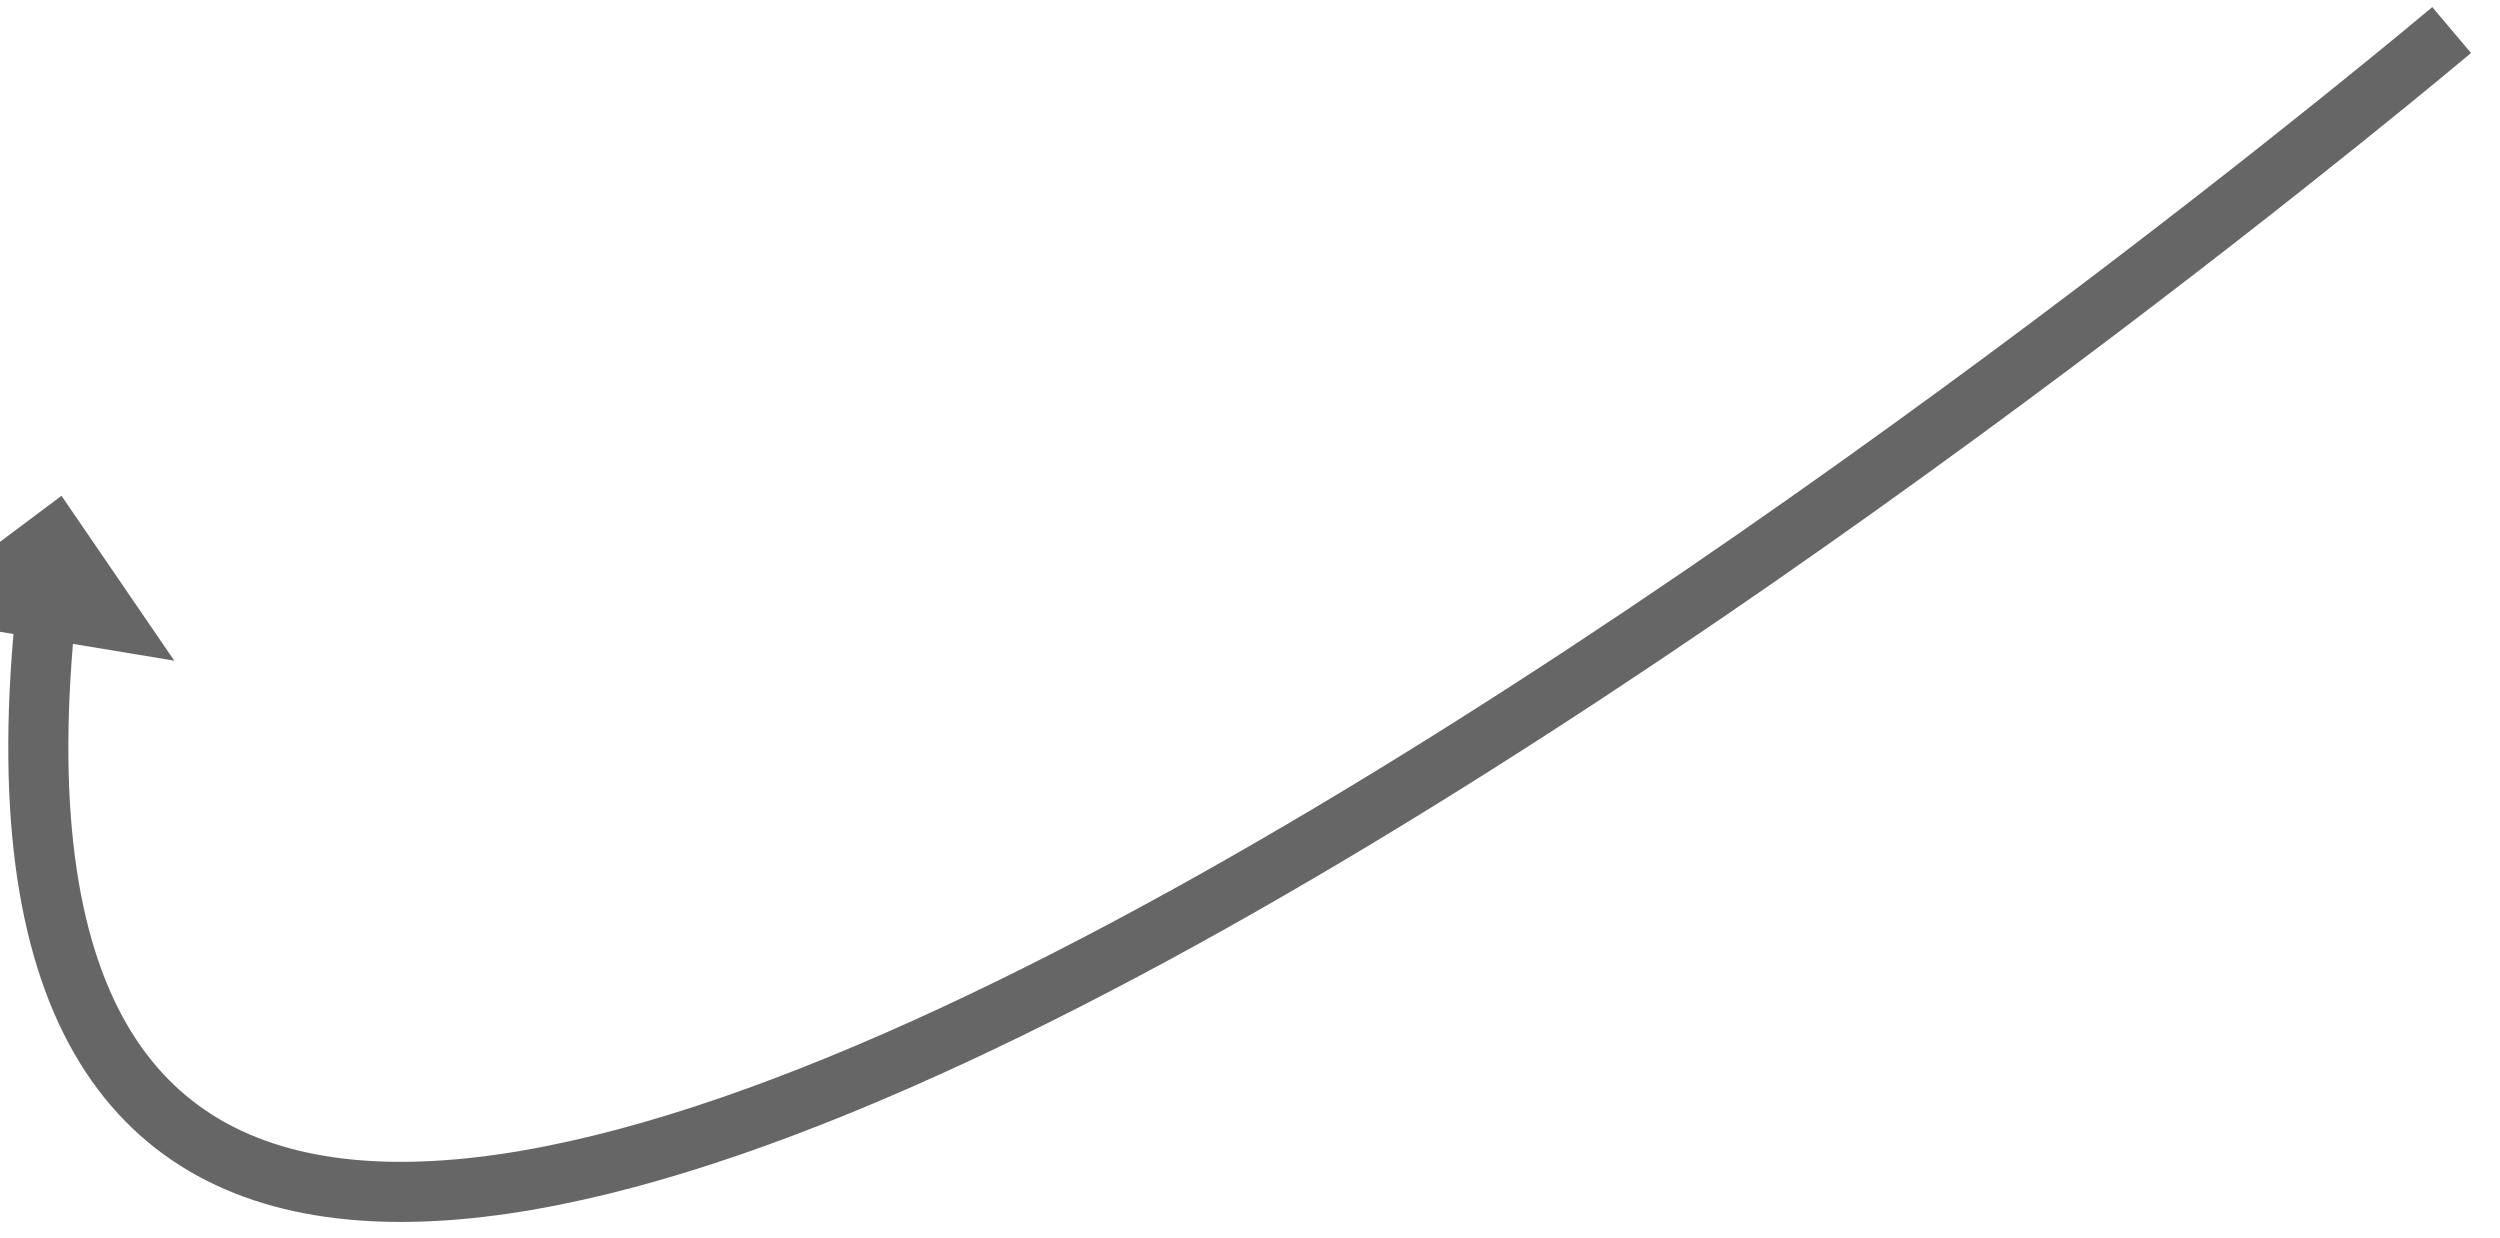 ﻿<?xml version="1.0" encoding="utf-8"?>
<svg version="1.1" xmlns:xlink="http://www.w3.org/1999/xlink" width="208px" height="103px" xmlns="http://www.w3.org/2000/svg">
  <g transform="matrix(1 0 0 1 -739.5 -11253.5 )">
    <path d="M 201.477 0  C 201.477 0  -13.042 180.988  1.385 47.665  " stroke-width="5" stroke="#666666" fill="none" transform="matrix(1 0 0 1 742 11256 )" />
    <path d="M 12 52.469  L 2.617 38.75  L -10.691 48.708  L 12 52.469  Z " fill-rule="nonzero" fill="#666666" stroke="none" transform="matrix(1 0 0 1 742 11256 )" />
  </g>
</svg>
